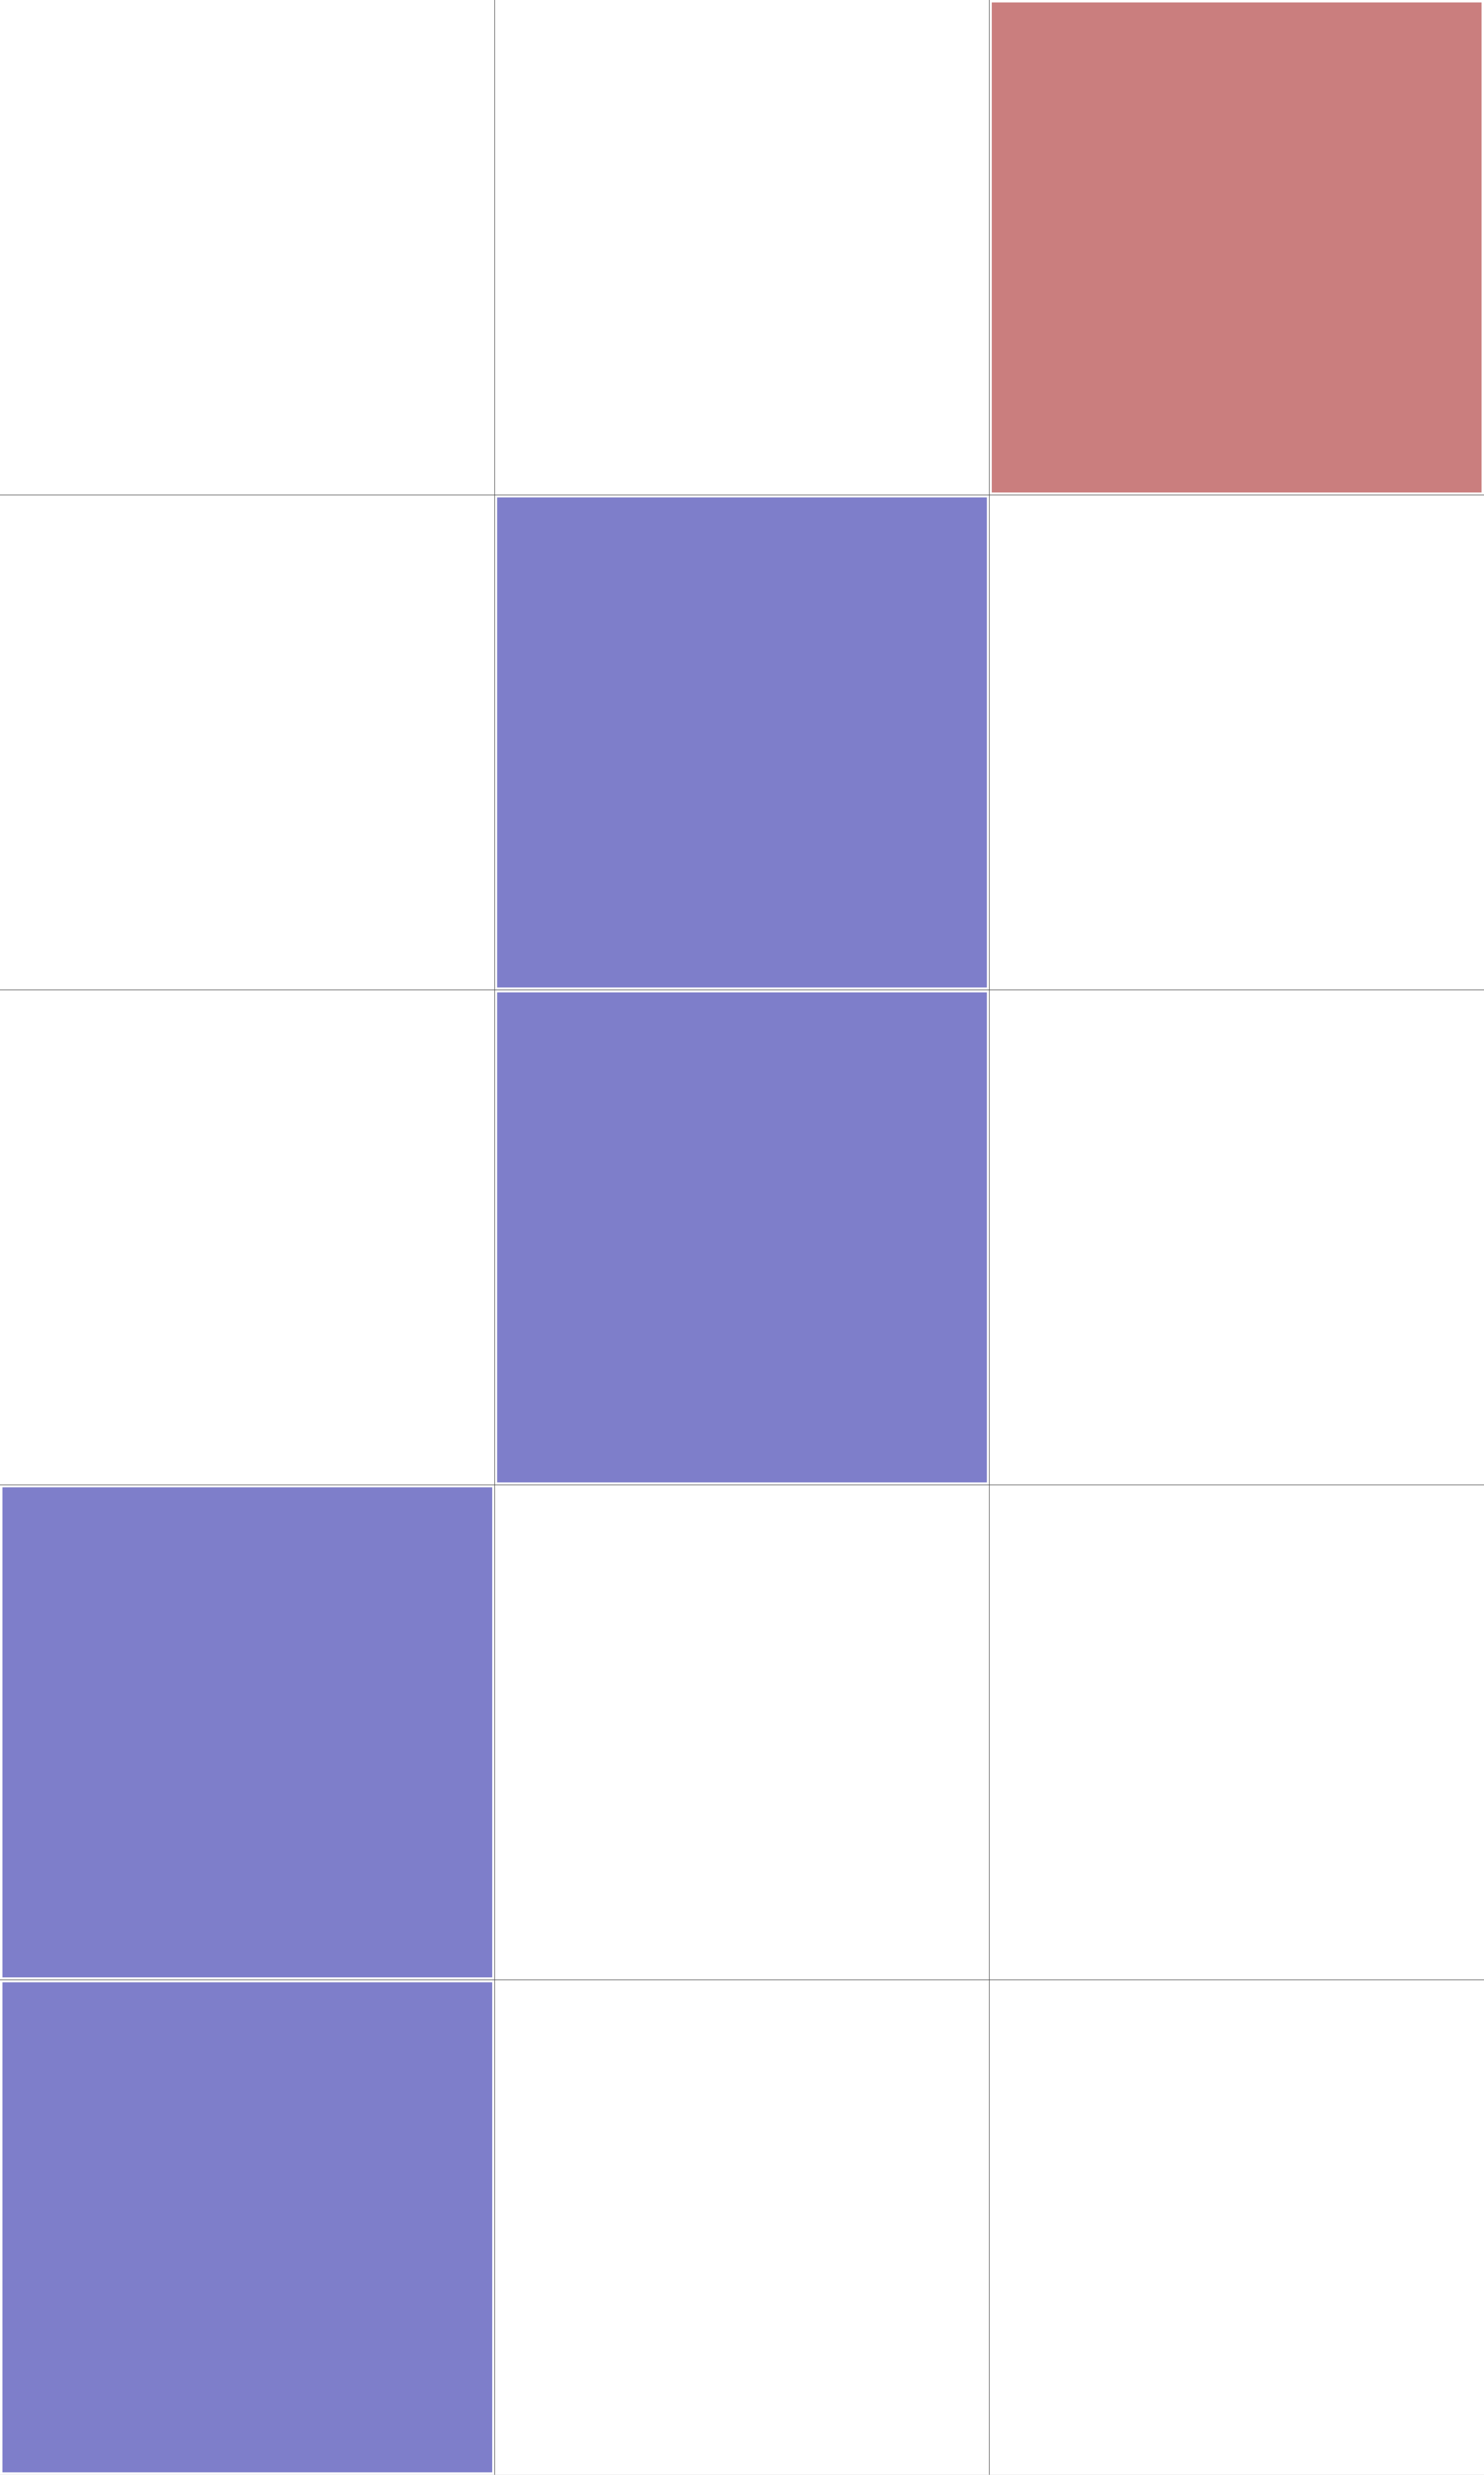 <svg width="1200" height="2000" viewBox="0 0 1200 2000" xmlns="http://www.w3.org/2000/svg" xmlns:xlink="http://www.w3.org/1999/xlink">
<rect x="0" y="0" width="1200" height="2000" fill="#333333" stroke="none"/>
<g transform="rotate(0) translate(0 2000) scale(1 -1)">
<path style="stroke-opacity:1.000;stroke:#FFFFFF;stroke-width:1.000px;fill-opacity:1.000;fill:#FFFFFF" d="M0 0 1200 0 1200 2000 0 2000 Z"/>
<path style="opacity:1.000;stroke:#555555;stroke-width:0.500px;fill:none" d="M400 2000L400 0M800 2000L800 0M0 400L1200 400M0 800L1200 800M0 1200L1200 1200M0 1600L1200 1600"/>
<path style="stroke-opacity:0.000;stroke:#000000;stroke-width:1.000px;fill-opacity:0.300;fill:#000000" d="M2 398 398 398 398 2 2 2 Z"/>
<path style="stroke-opacity:0.000;stroke:#000000;stroke-width:1.000px;fill-opacity:0.300;fill:#000000" d="M2 798 398 798 398 402 2 402 Z"/>
<path style="stroke-opacity:0.000;stroke:#000000;stroke-width:1.000px;fill-opacity:0.300;fill:#000000" d="M402 1198 798 1198 798 802 402 802 Z"/>
<path style="stroke-opacity:0.000;stroke:#000000;stroke-width:1.000px;fill-opacity:0.300;fill:#000000" d="M402 1598 798 1598 798 1202 402 1202 Z"/>
<path style="stroke-opacity:0.000;stroke:#000000;stroke-width:1.000px;fill-opacity:0.300;fill:#000000" d="M802 1998 1198 1998 1198 1602 802 1602 Z"/>
<path style="stroke-opacity:0.000;stroke:#0000FF;stroke-width:1.000px;fill-opacity:0.300;fill:#0000FF" d="M2 398 398 398 398 2 2 2 Z"/>
<path style="stroke-opacity:0.000;stroke:#0000FF;stroke-width:1.000px;fill-opacity:0.300;fill:#0000FF" d="M2 798 398 798 398 402 2 402 Z"/>
<path style="stroke-opacity:0.000;stroke:#0000FF;stroke-width:1.000px;fill-opacity:0.300;fill:#0000FF" d="M402 1198 798 1198 798 802 402 802 Z"/>
<path style="stroke-opacity:0.000;stroke:#0000FF;stroke-width:1.000px;fill-opacity:0.300;fill:#0000FF" d="M402 1598 798 1598 798 1202 402 1202 Z"/>
<path style="stroke-opacity:0.000;stroke:#FF0000;stroke-width:1.000px;fill-opacity:0.300;fill:#FF0000" d="M802 1998 1198 1998 1198 1602 802 1602 Z"/>
</g>
</svg>
